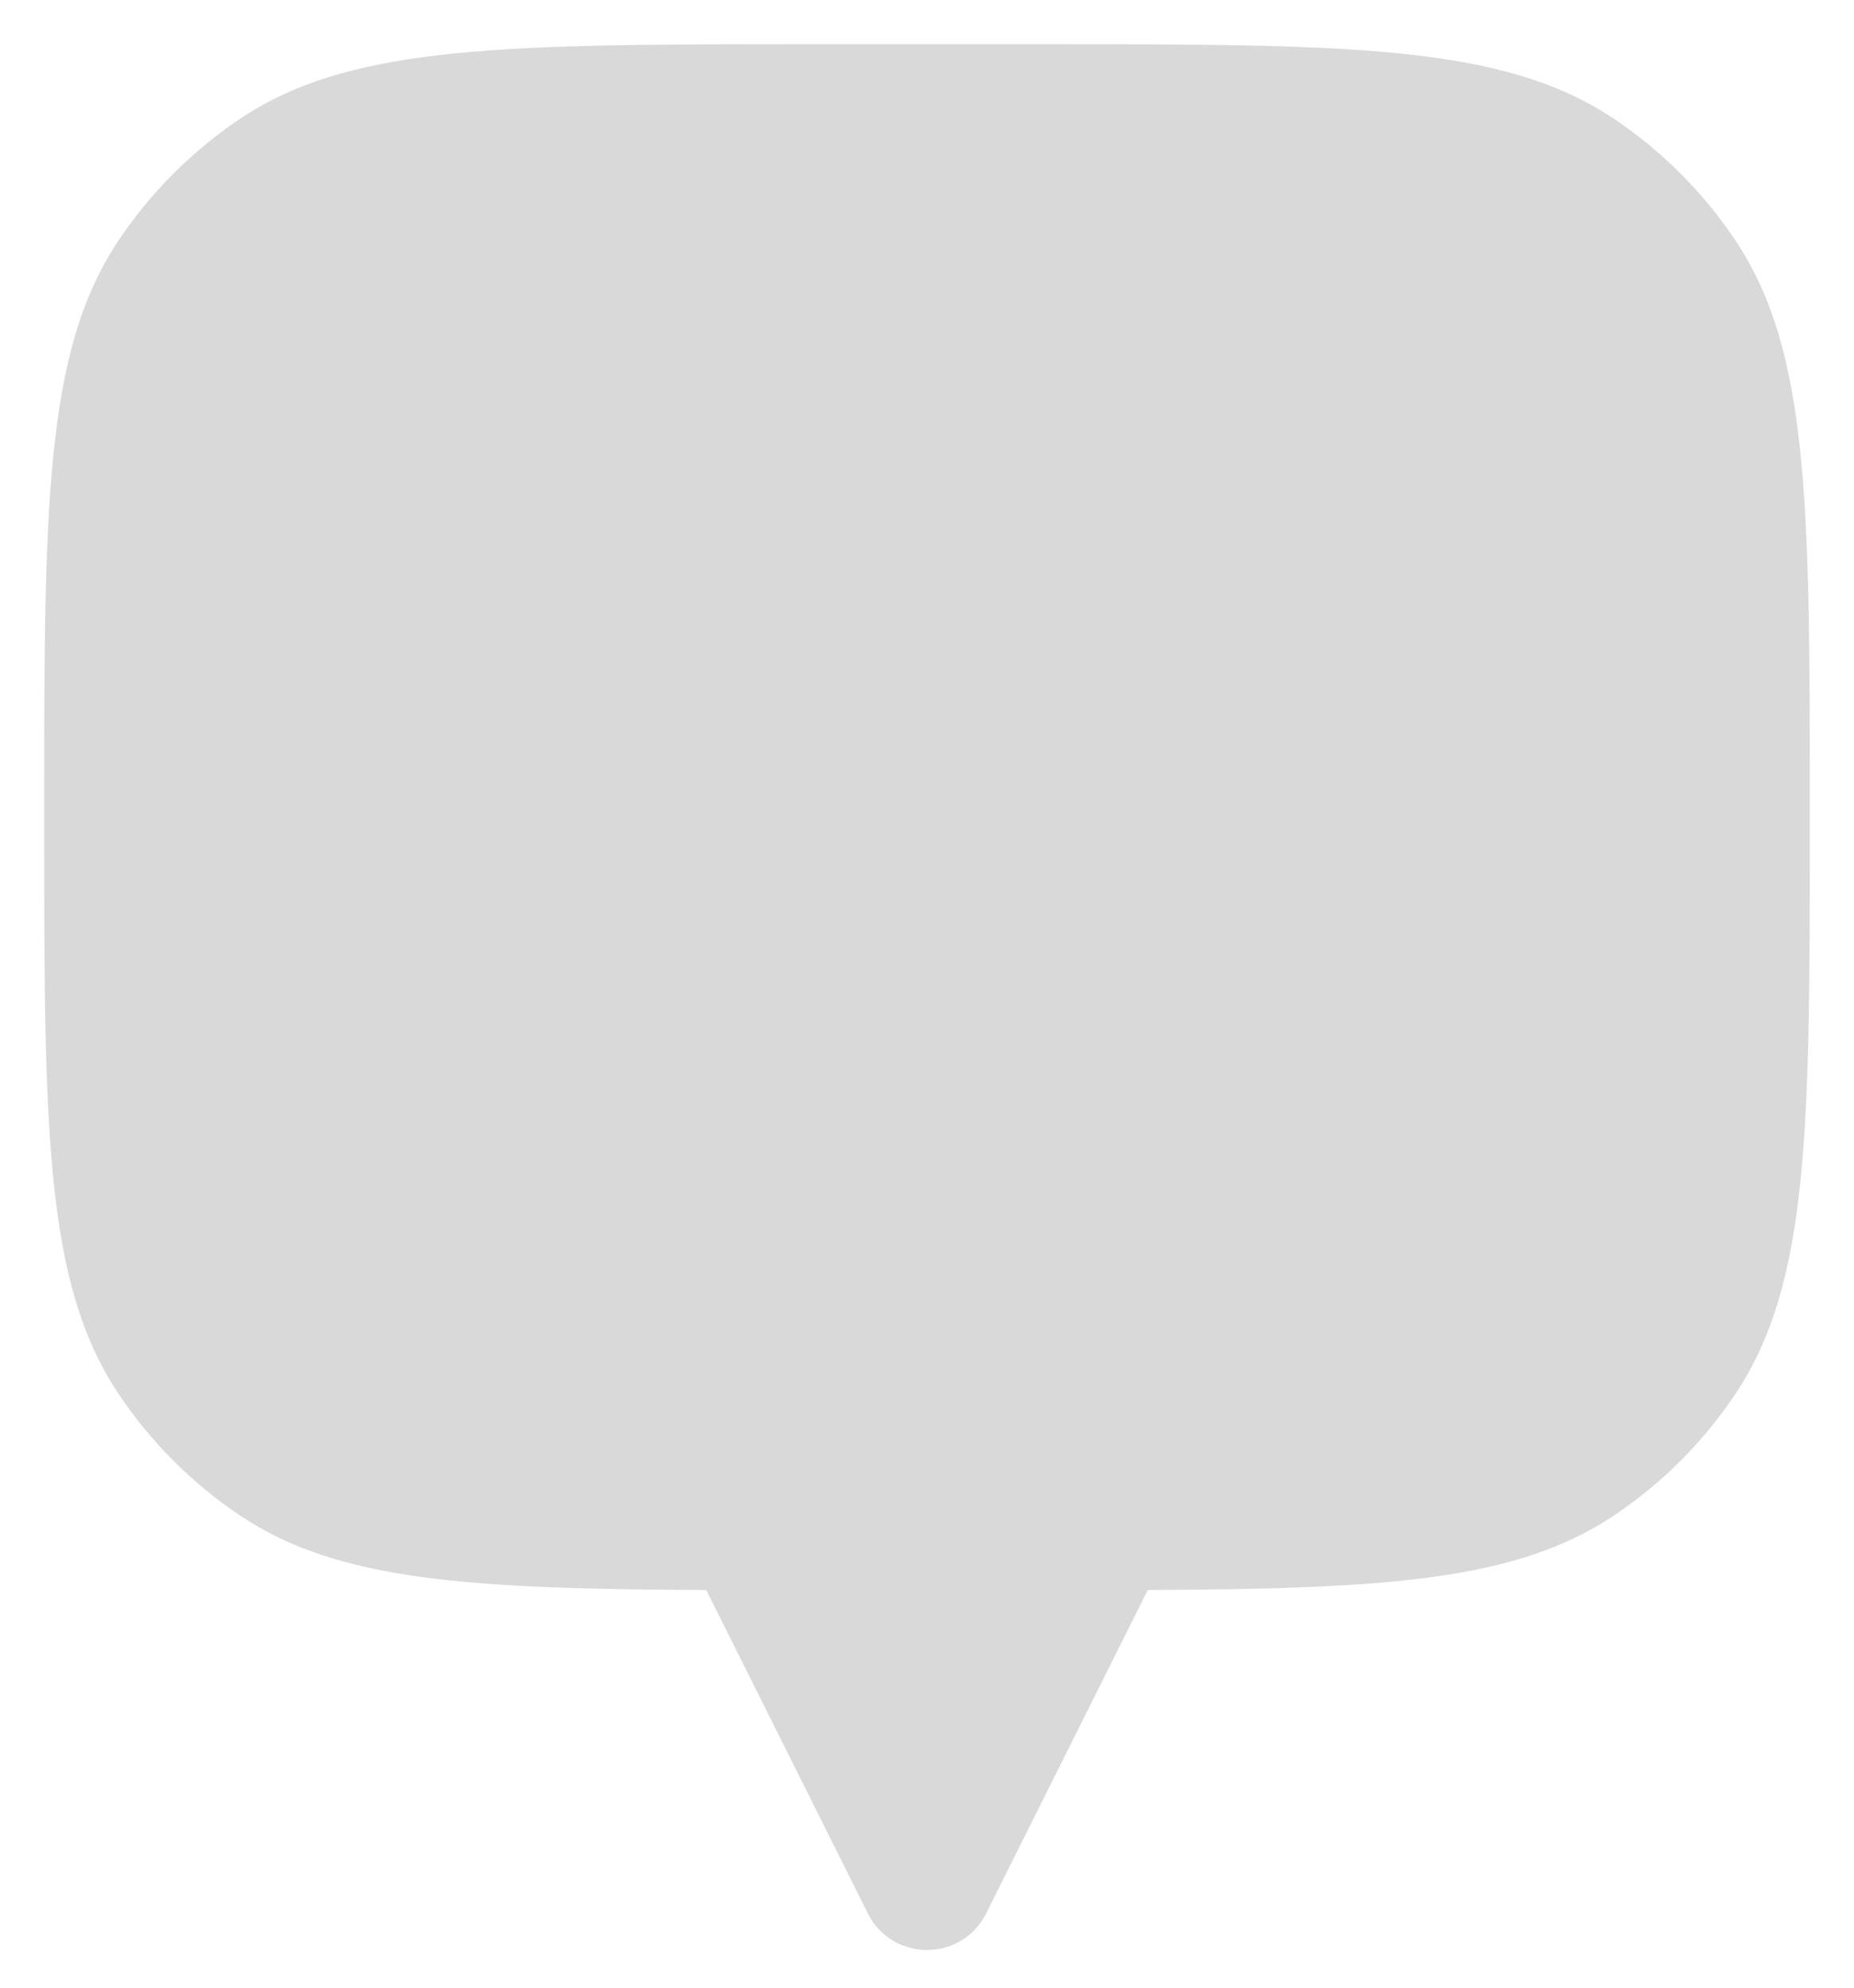 <svg width="28" height="30" viewBox="0 0 28 30" fill="none" xmlns="http://www.w3.org/2000/svg">
<path fill-rule="evenodd" clip-rule="evenodd" d="M26.21 3.63C27.333 5.311 27.333 7.652 27.333 12.333C27.333 17.015 27.333 19.356 26.21 21.037C25.723 21.765 25.098 22.39 24.37 22.877C22.901 23.858 20.93 23.982 17.333 23.998V24L14.894 28.878C14.526 29.615 13.474 29.615 13.106 28.878L10.667 24V23.998C7.07 23.982 5.098 23.858 3.63 22.877C2.902 22.39 2.277 21.765 1.79 21.037C0.667 19.356 0.667 17.015 0.667 12.333C0.667 7.652 0.667 5.311 1.79 3.63C2.277 2.902 2.902 2.277 3.63 1.79C5.311 0.667 7.652 0.667 12.333 0.667H15.667C20.348 0.667 22.689 0.667 24.37 1.79C25.098 2.277 25.723 2.902 26.21 3.63Z" fill="#D9D9D9"/>
</svg>
